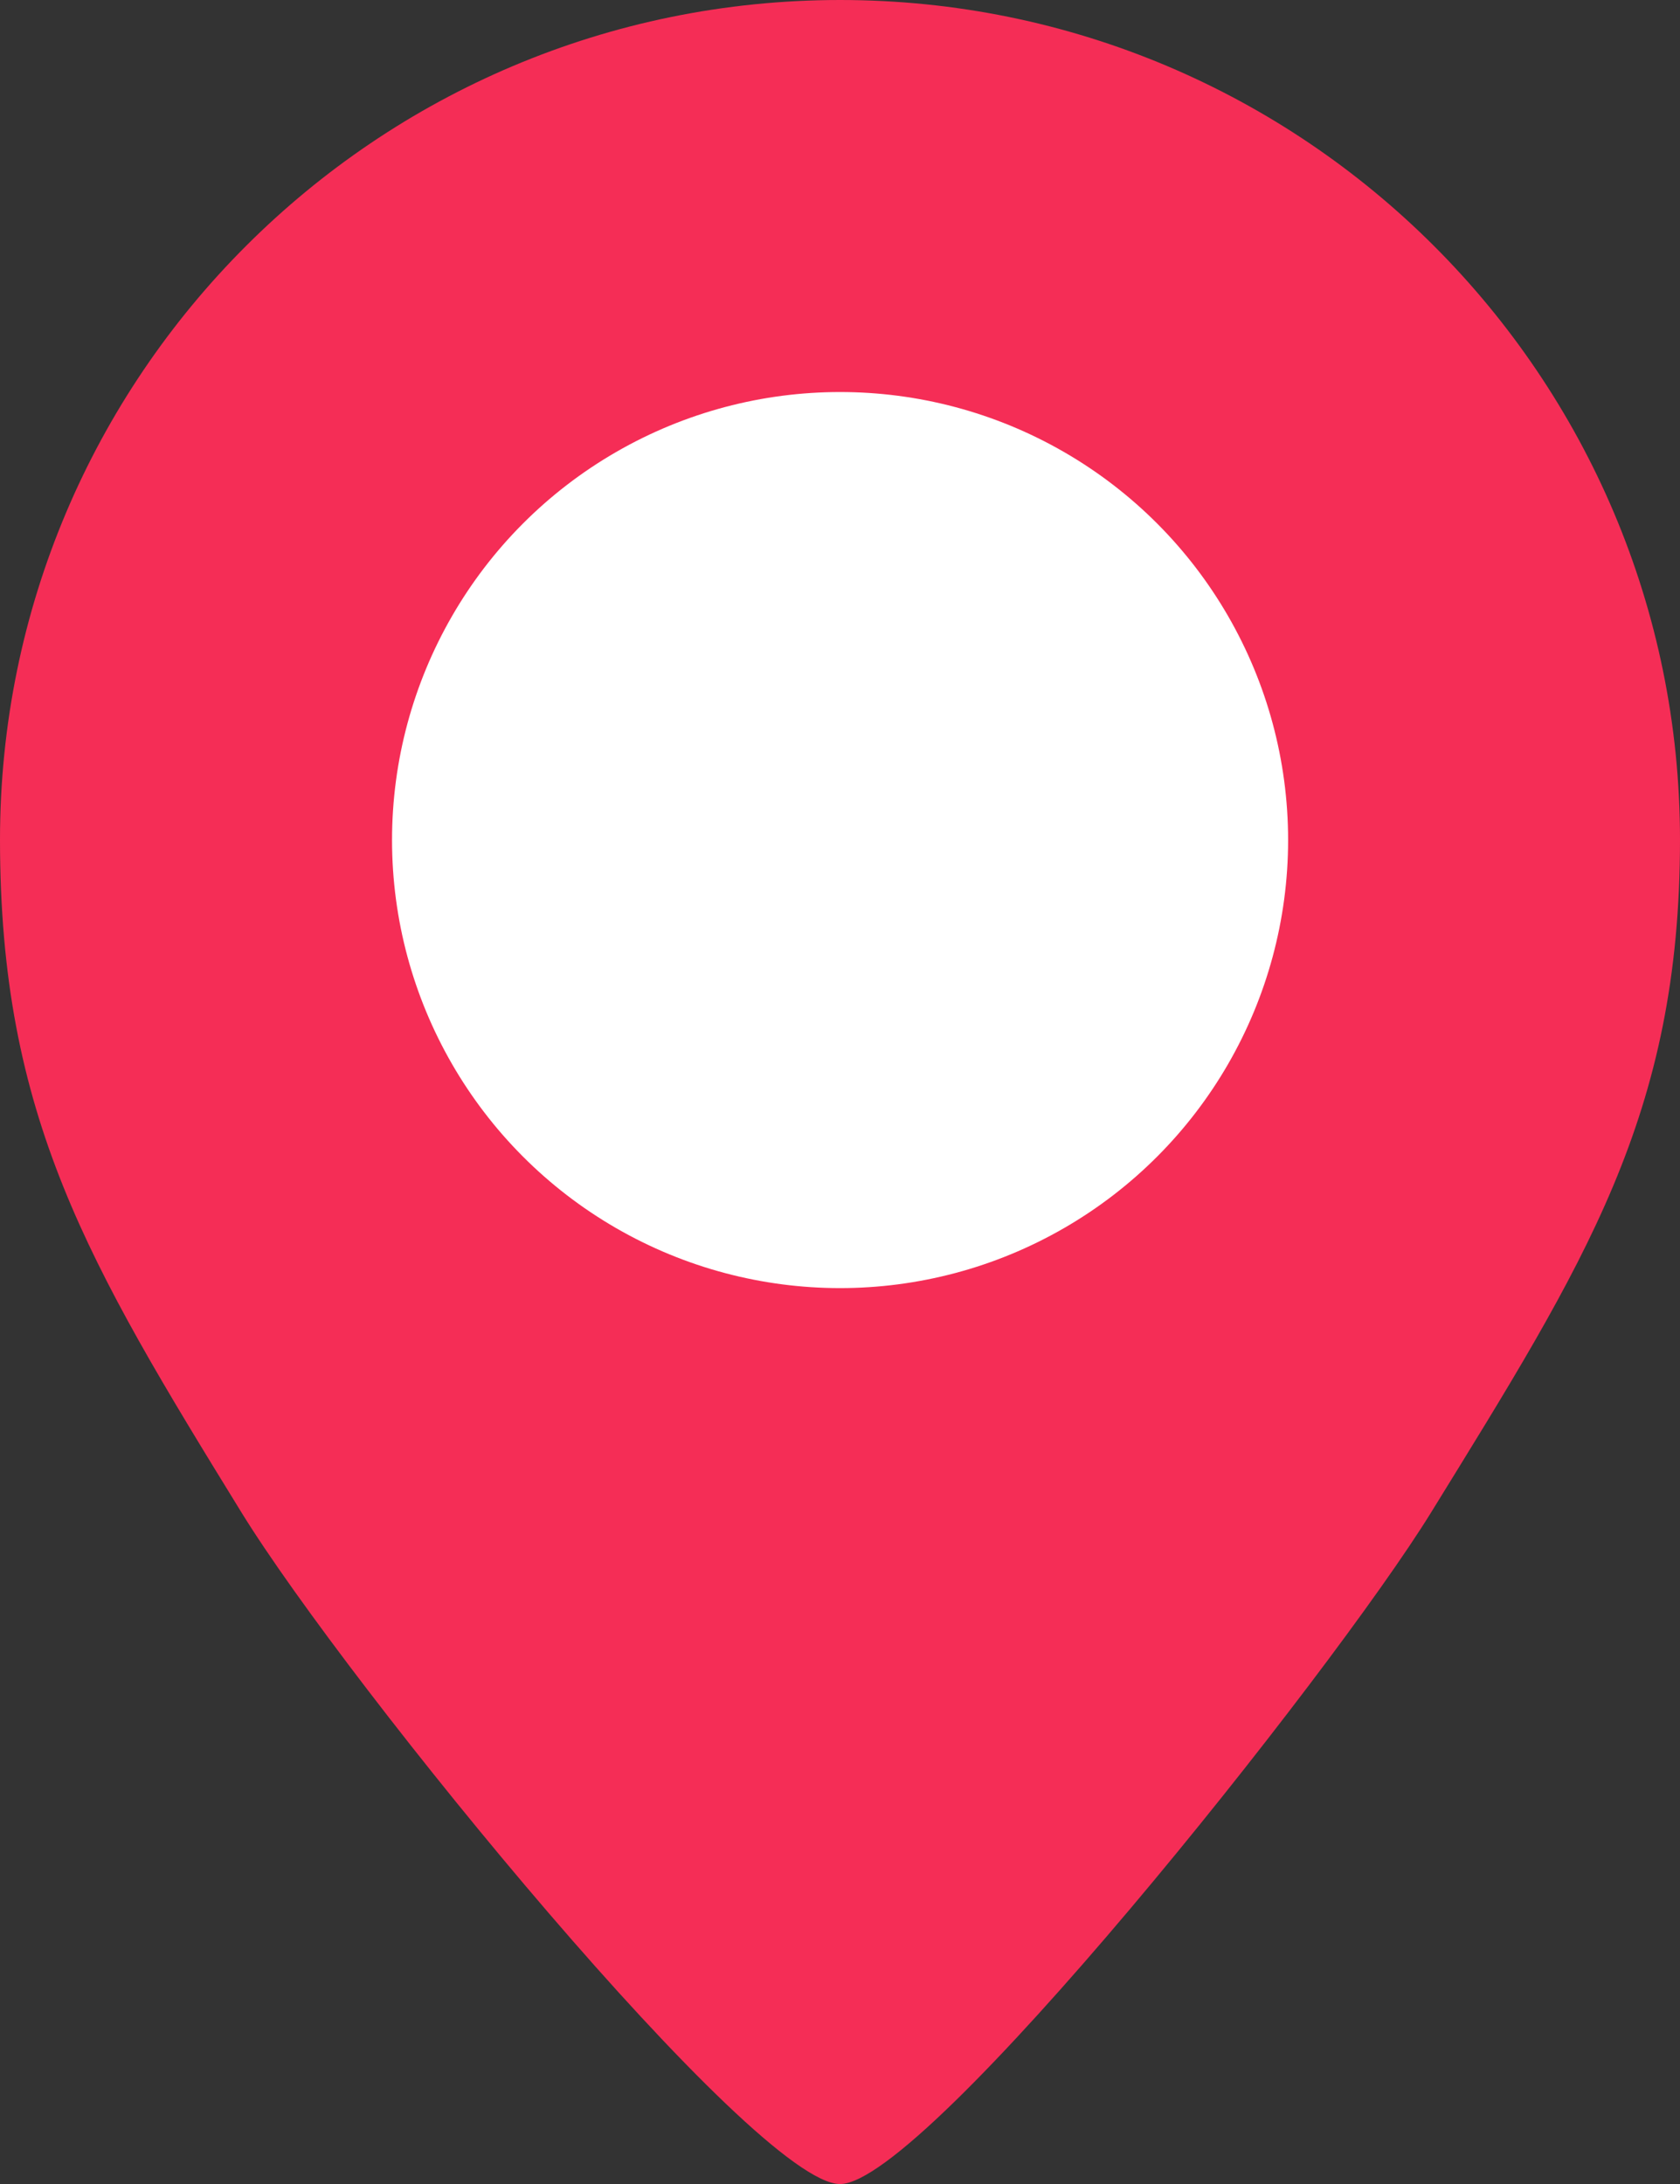 <svg id="location" xmlns="http://www.w3.org/2000/svg" width="12.209" height="15.872" viewBox="0 0 12.209 15.872">
  <rect x="0" y="0" width="12.209" height="15.872" fill="#333333" stroke="none"/>
  <g id="Oval" fill="#f52d56" stroke-miterlimit="10">
    <path d="M 6.097 13.996 C 5.177 13.054 3.612 11.146 3.031 10.203 C 1.98 8.496 1.5 7.716 1.5 6.102 C 1.5 3.565 3.566 1.5 6.105 1.5 C 8.644 1.5 10.709 3.565 10.709 6.102 C 10.709 7.633 10.236 8.4 9.199 10.081 L 9.124 10.202 C 8.583 11.079 7.022 13.031 6.097 13.996 Z" stroke="none"/>
    <path d="M 6.087 11.737 C 6.8 10.877 7.546 9.904 7.847 9.415 L 7.923 9.293 C 8.942 7.64 9.209 7.164 9.209 6.102 C 9.209 4.392 7.816 3 6.105 3 C 4.393 3 3 4.392 3 6.102 C 3 7.244 3.271 7.732 4.309 9.417 C 4.629 9.937 5.376 10.896 6.087 11.737 M 6.105 15.872 C 5.485 15.872 2.531 12.251 1.754 10.99 C 0.64 9.18 3.222656232537702e-06 8.114 3.222656232537702e-06 6.102 C 3.222656232537702e-06 2.732 2.733 -7.151794534365763e-07 6.105 -7.151794534365763e-07 C 9.476 -7.151794534365763e-07 12.209 2.732 12.209 6.102 C 12.209 8.104 11.519 9.176 10.401 10.99 C 9.674 12.169 6.724 15.872 6.105 15.872 Z" stroke="none" fill="#f52d56"/>
  </g>
  <circle id="Oval-2" data-name="Oval" cx="3.256" cy="3.256" r="3.256" transform="translate(2.849 2.849)" fill="#fff"/>
</svg>
